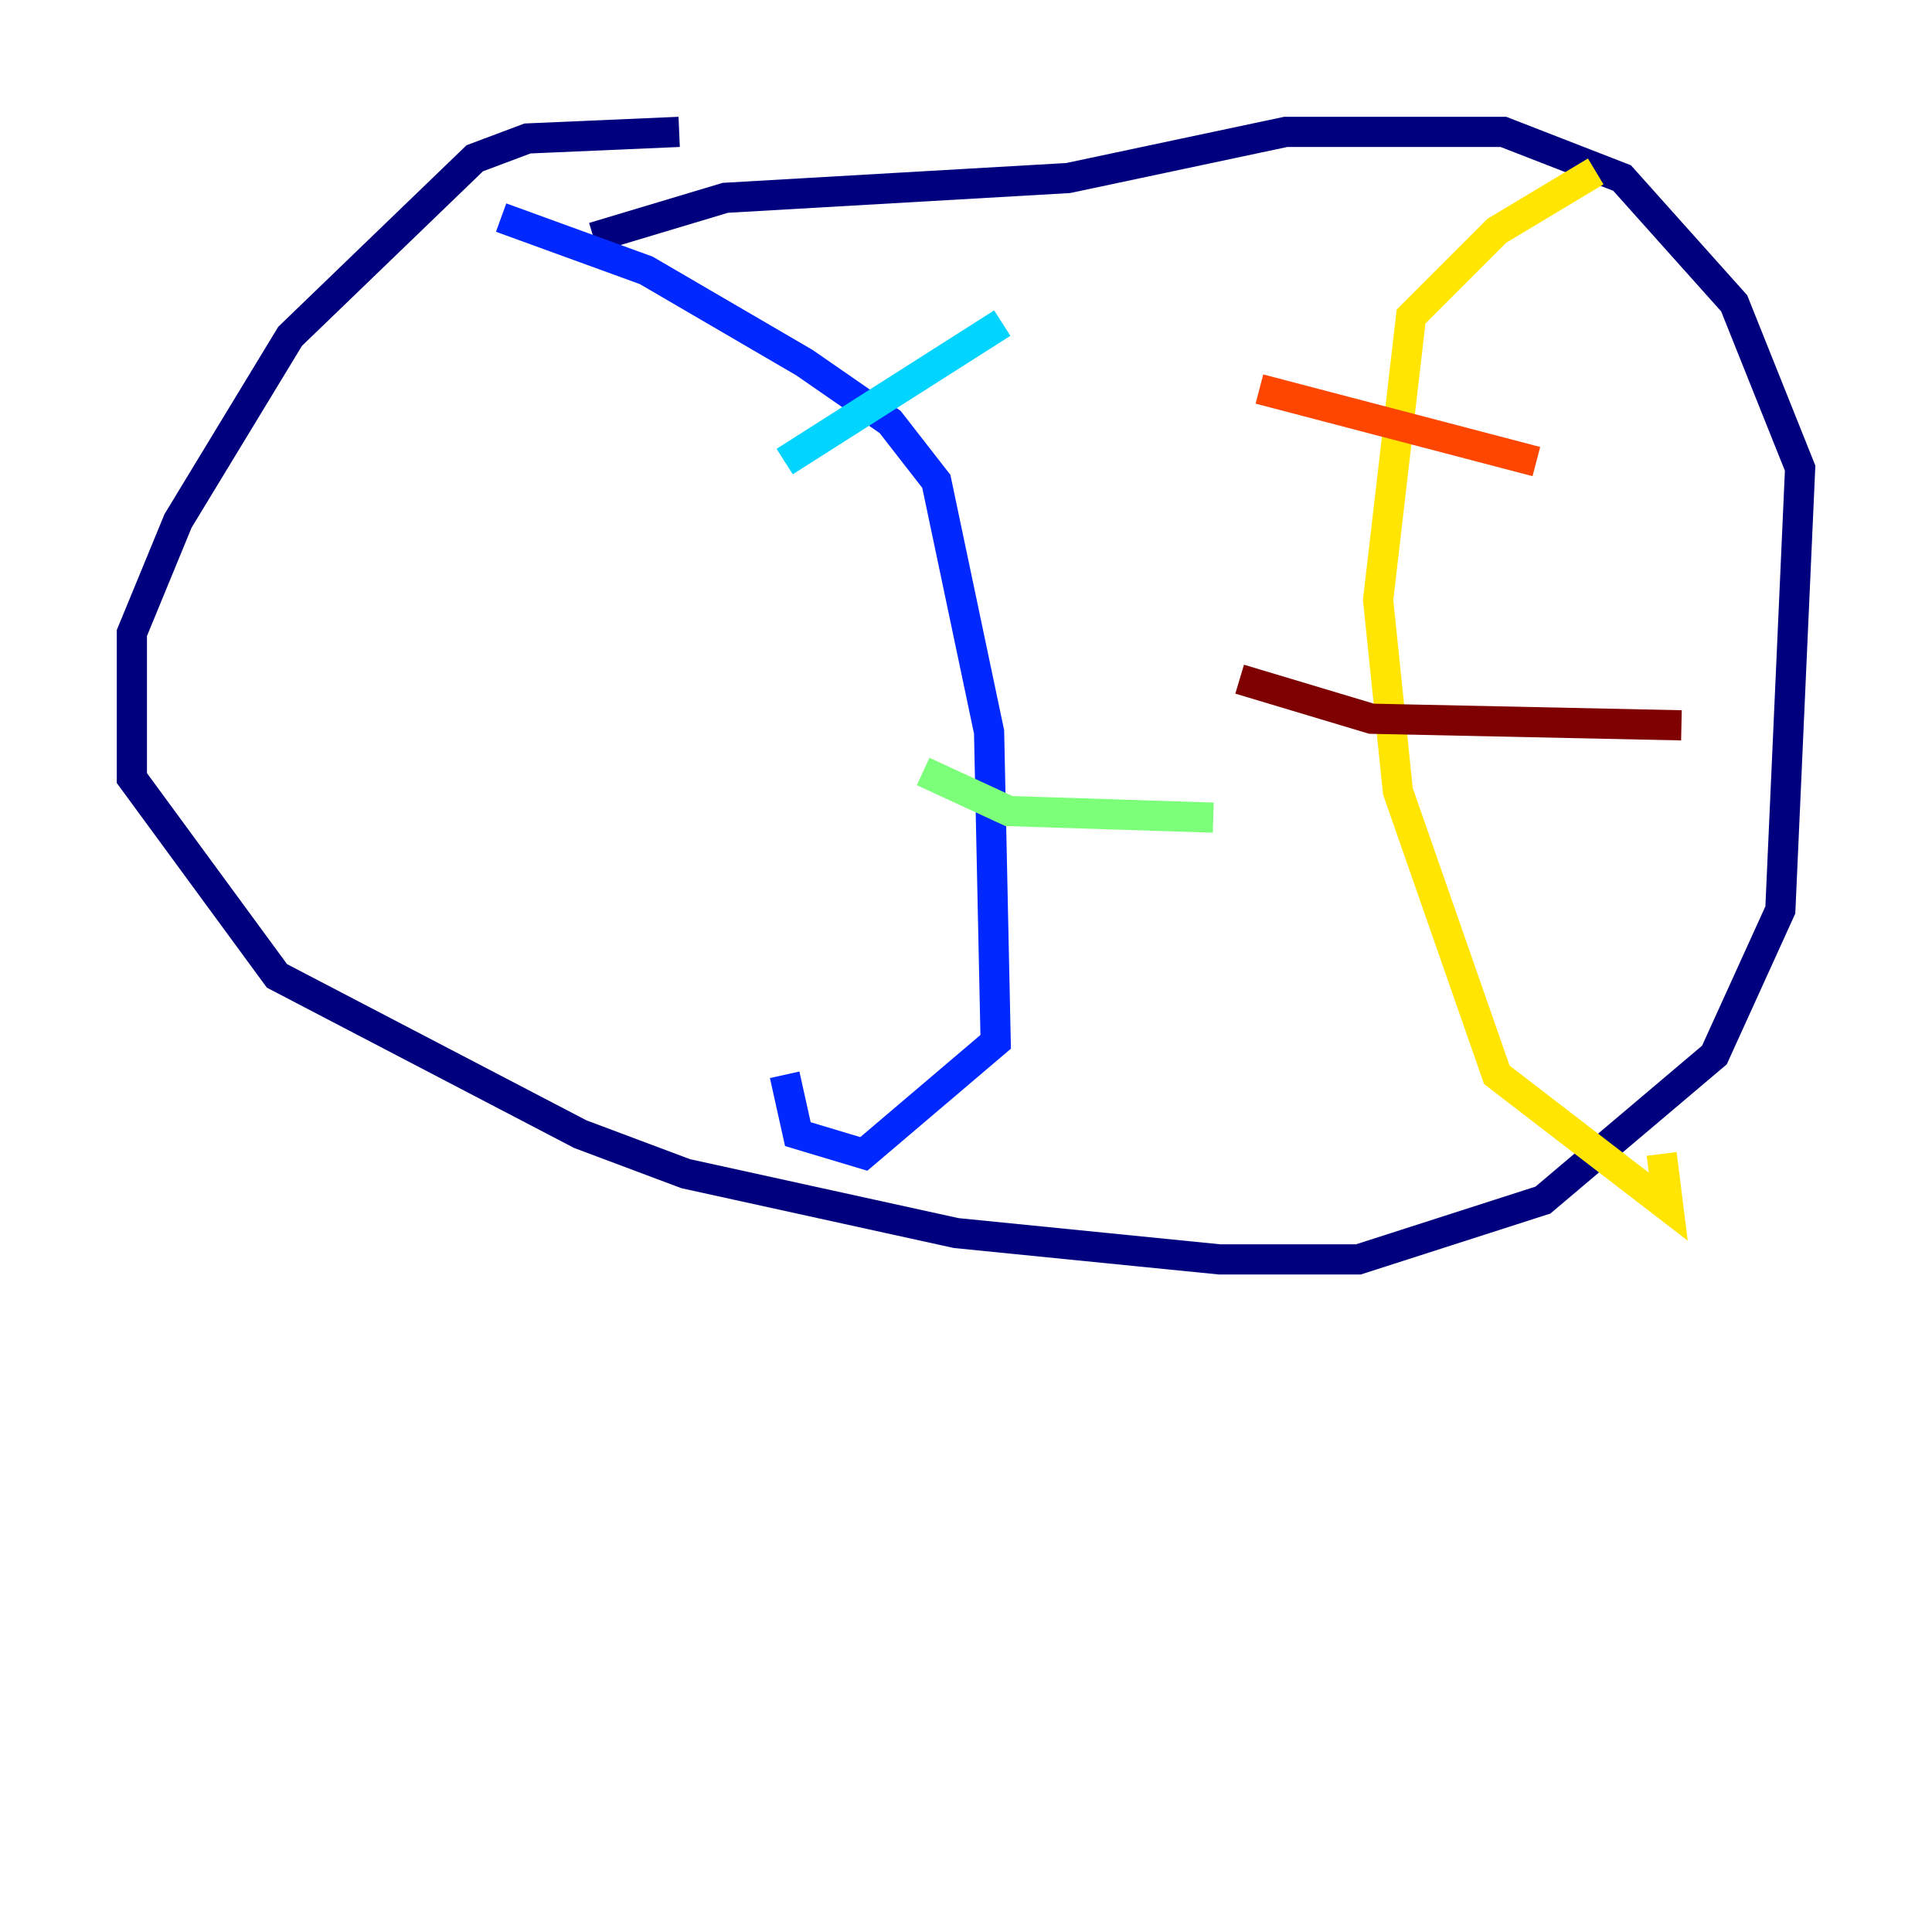 <?xml version="1.0" encoding="utf-8" ?>
<svg baseProfile="tiny" height="128" version="1.2" viewBox="0,0,128,128" width="128" xmlns="http://www.w3.org/2000/svg" xmlns:ev="http://www.w3.org/2001/xml-events" xmlns:xlink="http://www.w3.org/1999/xlink"><defs /><polyline fill="none" points="44.997,8.737 34.949,9.174 31.454,10.485 19.222,22.28 11.795,34.512 8.737,41.939 8.737,51.55 18.348,64.655 38.444,75.14 45.433,77.761 63.345,81.693 80.819,83.44 89.993,83.44 102.225,79.508 113.584,69.898 117.952,60.287 119.263,31.017 114.894,20.096 107.468,11.795 99.604,8.737 85.188,8.737 70.771,11.795 48.055,13.106 39.317,15.727" stroke="#00007f" stroke-width="2" /><polyline fill="none" points="33.201,14.416 42.812,17.911 53.297,24.027 58.976,27.959 62.034,31.891 65.529,48.492 65.966,69.024 57.229,76.451 52.86,75.14 51.986,71.208" stroke="#0028ff" stroke-width="2" /><polyline fill="none" points="51.986,30.58 66.403,21.406" stroke="#00d4ff" stroke-width="2" /><polyline fill="none" points="61.16,51.113 66.84,53.734 80.382,54.171" stroke="#7cff79" stroke-width="2" /><polyline fill="none" points="105.72,11.358 99.167,15.29 93.488,20.969 91.304,39.754 92.614,52.423 99.167,71.208 110.526,79.945 110.089,76.451" stroke="#ffe500" stroke-width="2" /><polyline fill="none" points="83.44,25.775 101.788,30.58" stroke="#ff4600" stroke-width="2" /><polyline fill="none" points="82.13,44.997 90.867,47.618 111.399,48.055" stroke="#7f0000" stroke-width="2" /></svg>